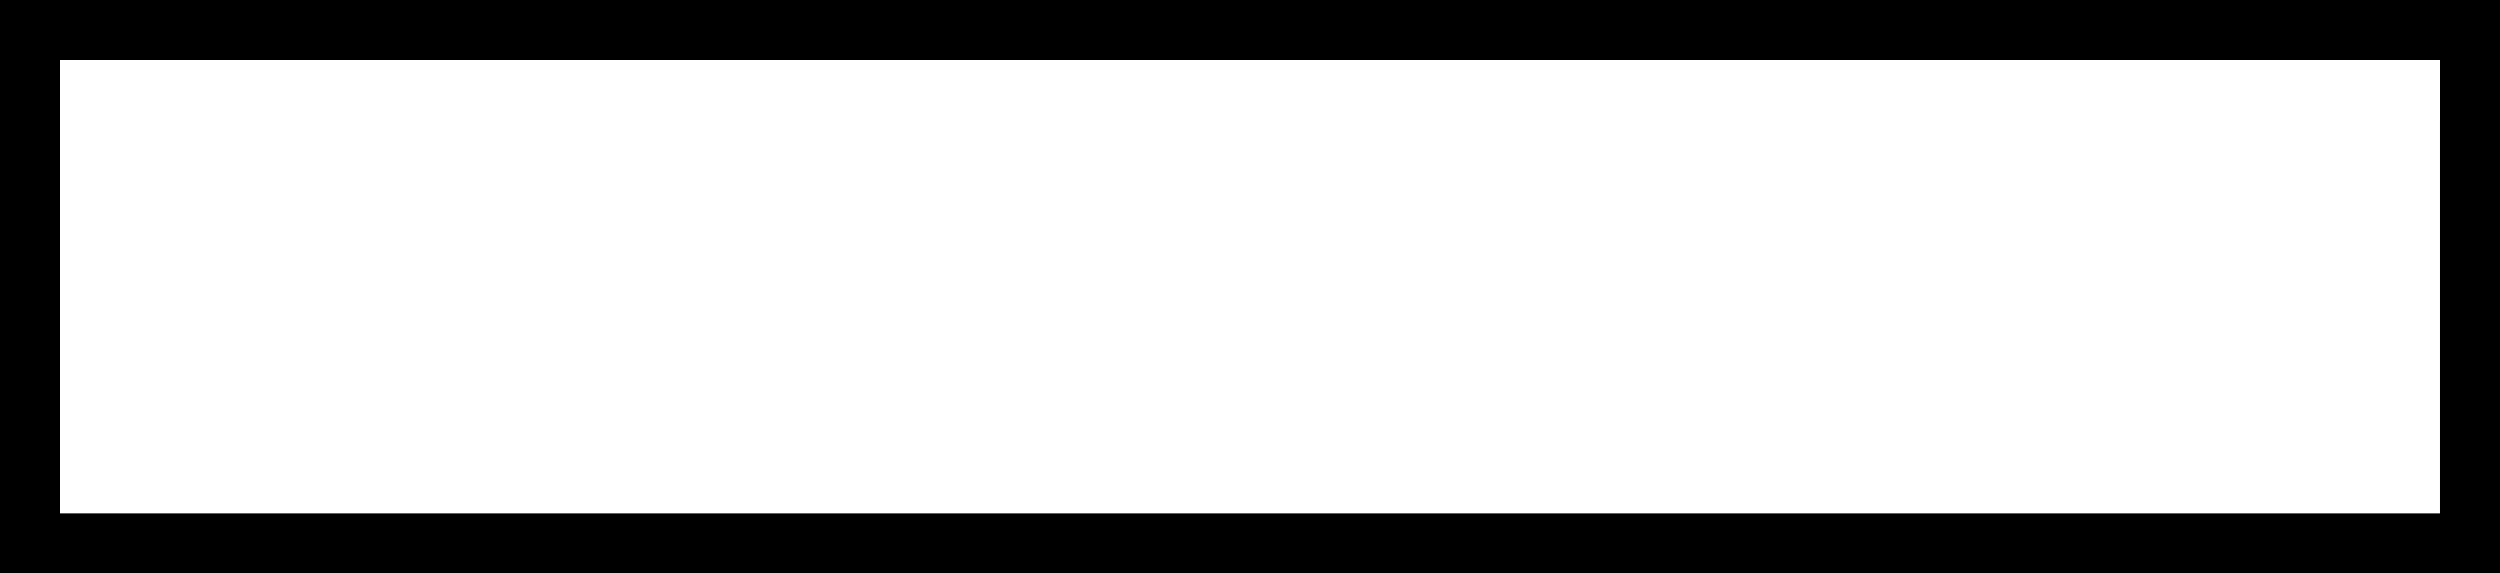 <svg width="833" height="191" viewBox="0 0 833 191" fill="none" xmlns="http://www.w3.org/2000/svg">
    <rect x="0" y="0" width="833" height="191" fill="#333333" stroke="none"/>
    <rect x="10" y="10" width="813" height="171" fill="white" stroke="black" stroke-width="20"/>
    <rect id="hp-fill" x="20" y="20" width="793" height="151" fill="#FF0000" mask="url(#mask)"/>
    <mask id="mask">
        <rect x="20" y="20" width="793" height="151" fill="white"/>
    </mask>
</svg>
